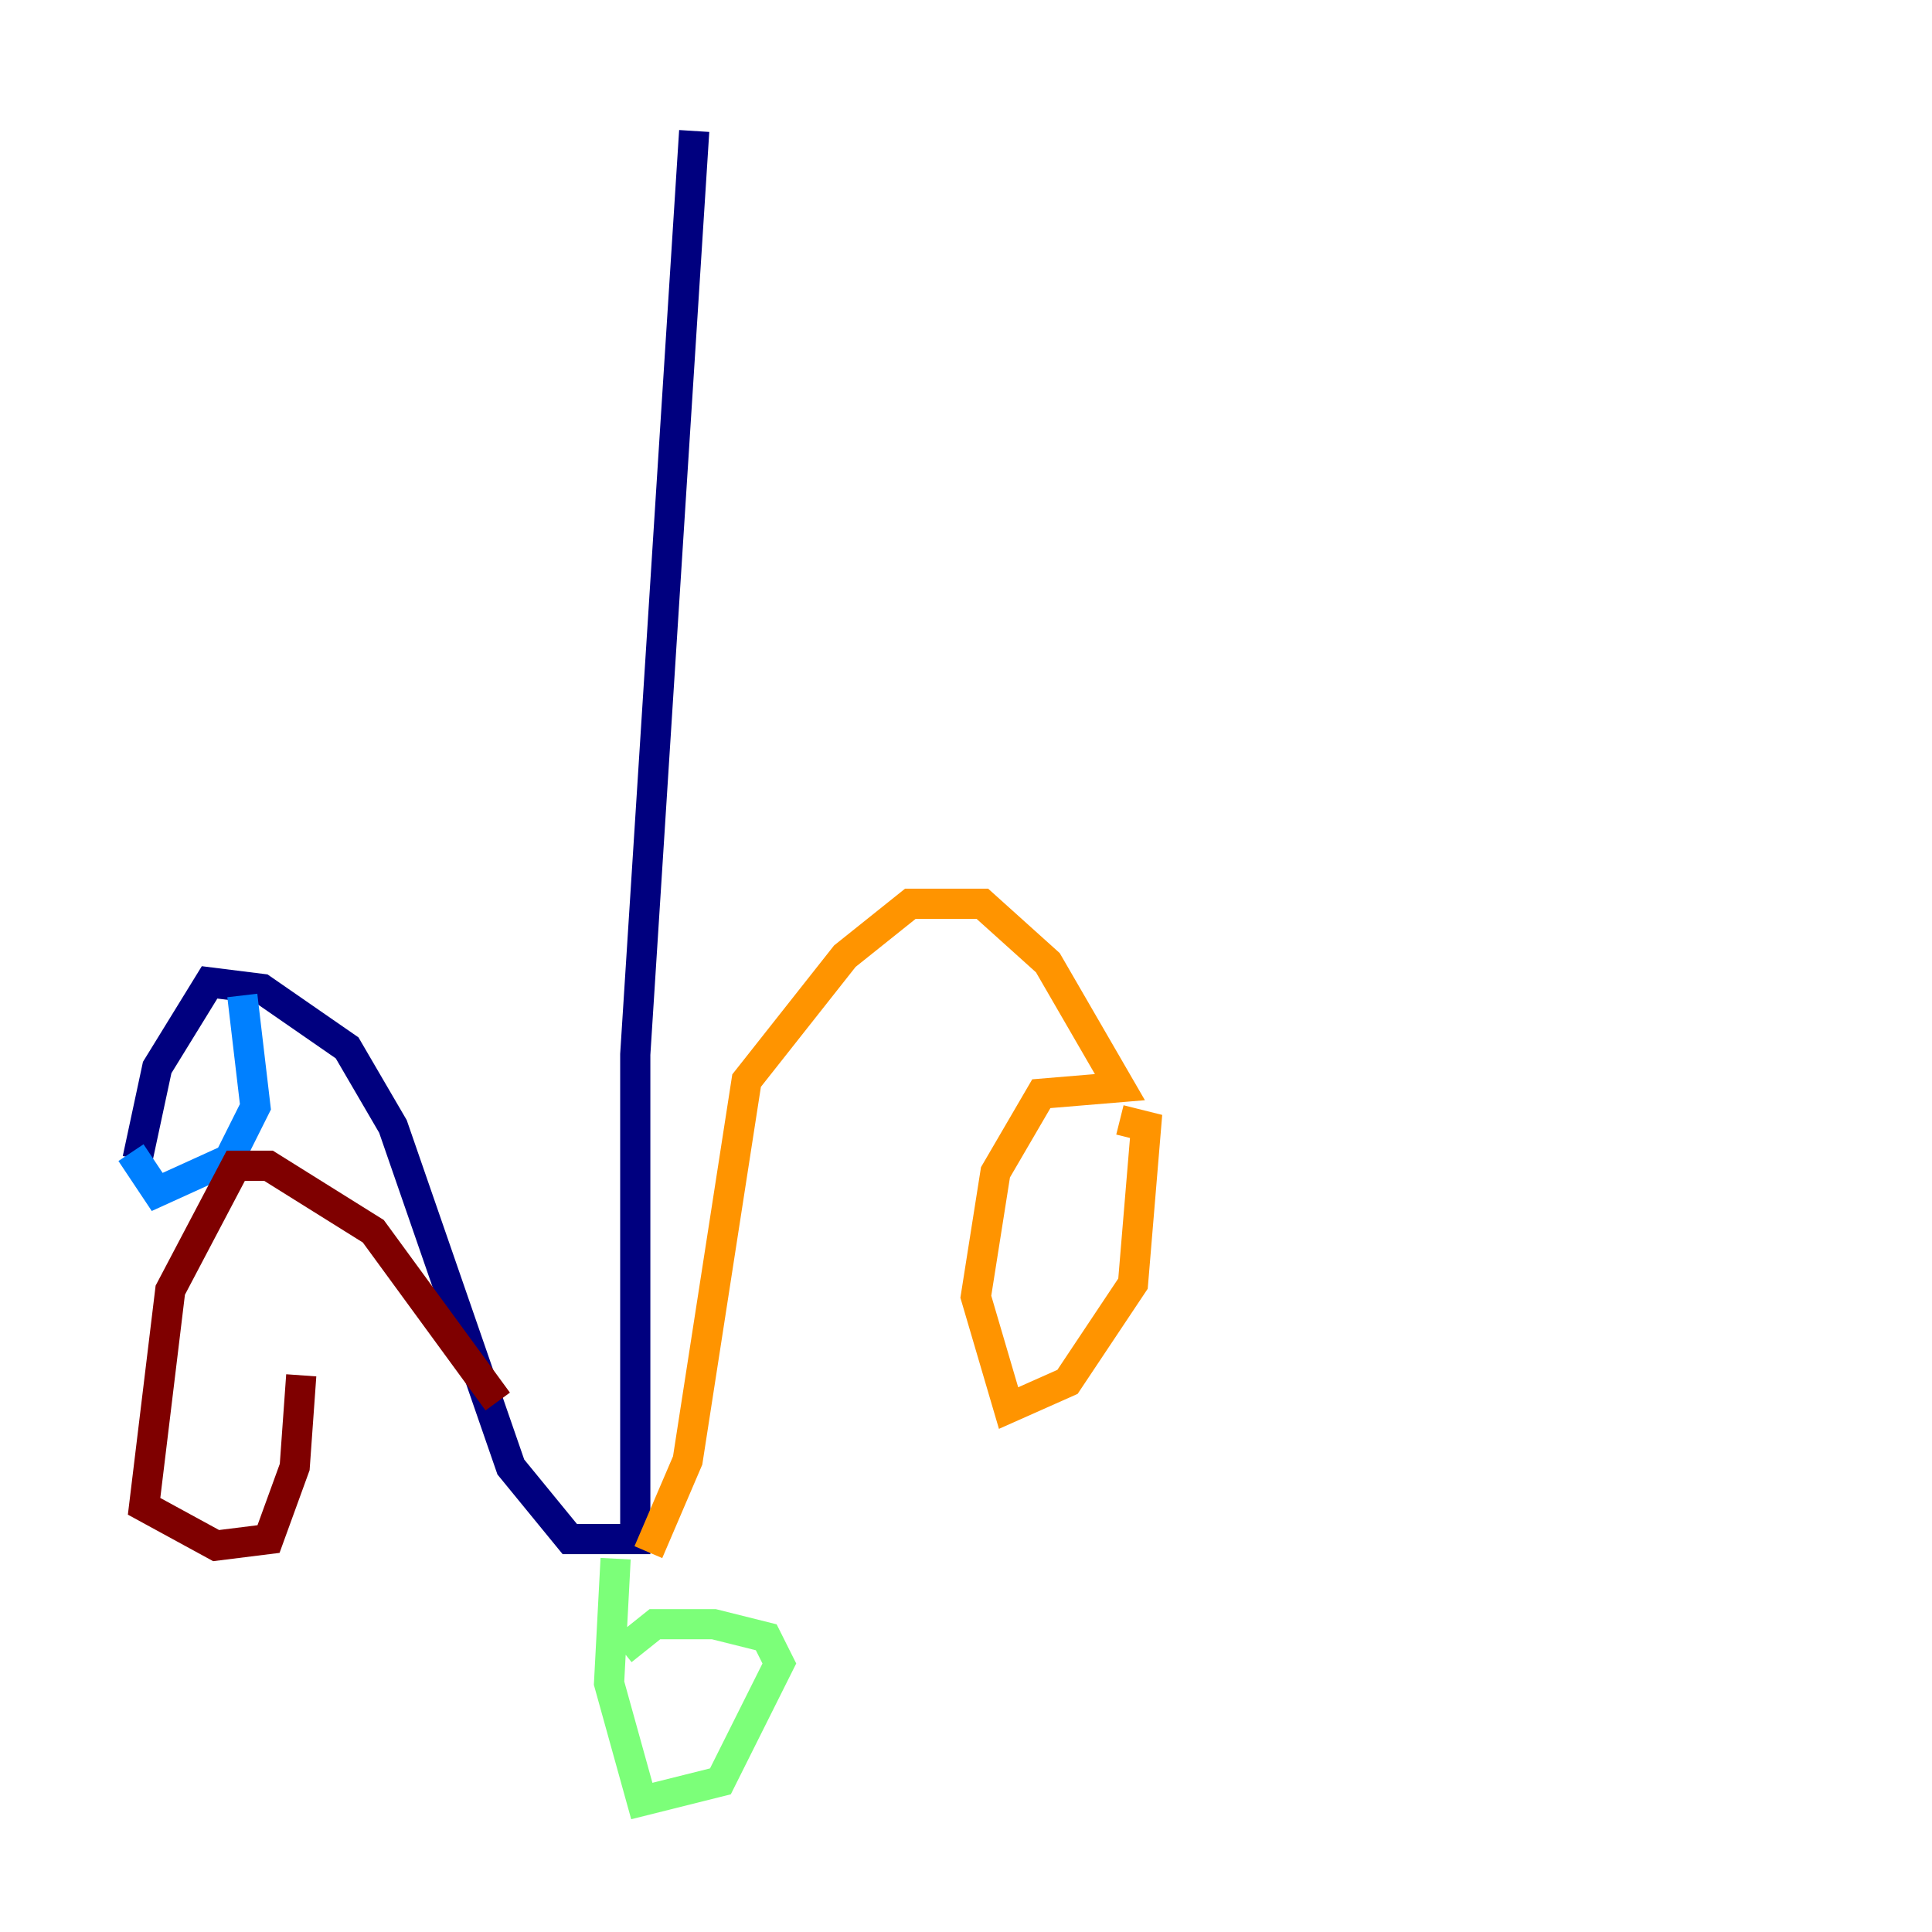 <?xml version="1.0" encoding="utf-8" ?>
<svg baseProfile="tiny" height="128" version="1.2" viewBox="0,0,128,128" width="128" xmlns="http://www.w3.org/2000/svg" xmlns:ev="http://www.w3.org/2001/xml-events" xmlns:xlink="http://www.w3.org/1999/xlink"><defs /><polyline fill="none" points="45.993,8.678 42.088,69.858 42.088,101.966 37.749,101.966 33.844,97.193 26.034,74.63 22.997,69.424 17.356,65.519 13.885,65.085 10.414,70.725 9.112,76.8" stroke="#00007f" stroke-width="2" /><polyline fill="none" points="8.678,76.366 10.414,78.969 15.186,76.8 16.922,73.329 16.054,65.953" stroke="#0080ff" stroke-width="2" /><polyline fill="none" points="40.786,103.268 40.352,111.512 42.522,119.322 47.729,118.02 51.634,110.21 50.766,108.475 47.295,107.607 43.39,107.607 41.22,109.342" stroke="#7cff79" stroke-width="2" /><polyline fill="none" points="42.956,102.834 45.559,96.759 49.464,71.593 55.973,63.349 60.312,59.878 65.085,59.878 69.424,63.783 74.197,72.027 68.99,72.461 65.953,77.668 64.651,85.912 66.82,93.288 70.725,91.552 75.064,85.044 75.932,74.63 74.197,74.197" stroke="#ff9400" stroke-width="2" /><polyline fill="none" points="32.976,92.854 24.732,81.573 17.79,77.234 15.62,77.234 11.281,85.478 9.546,99.797 14.319,102.4 17.79,101.966 19.525,97.193 19.959,91.119" stroke="#7f0000" stroke-width="2" /></svg>